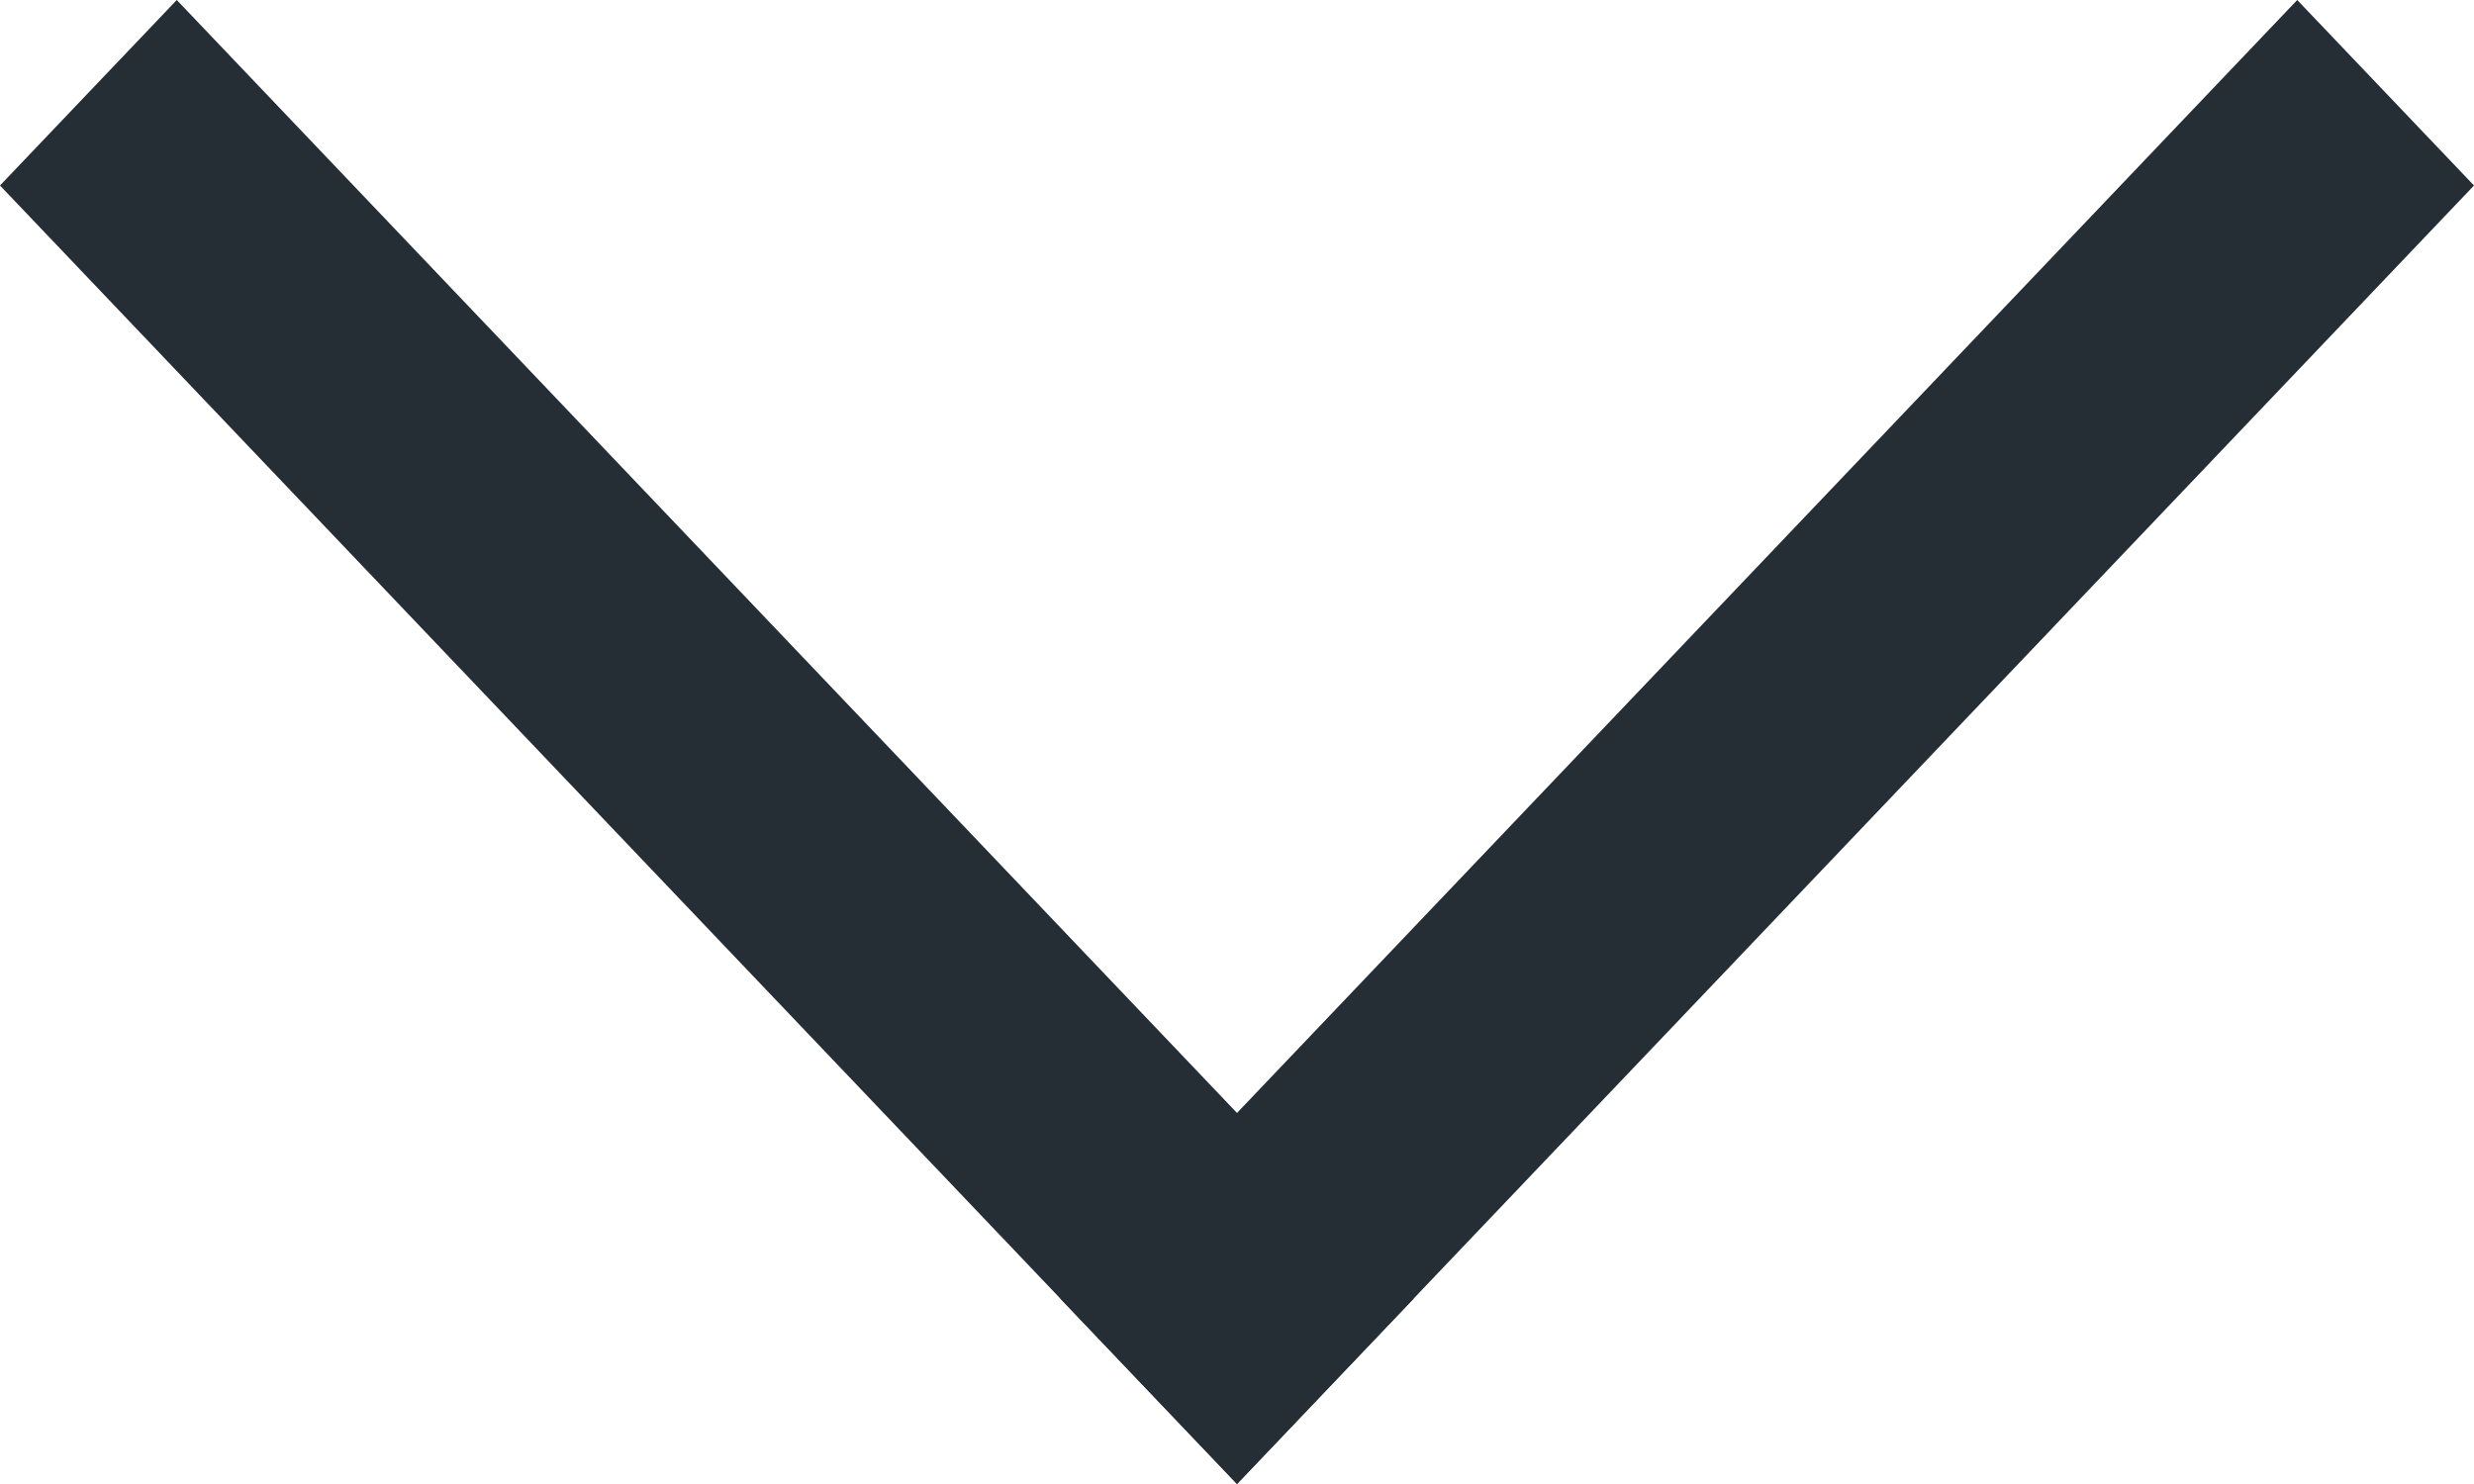 <svg width="20" height="12" viewBox="0 0 20 12" fill="none" xmlns="http://www.w3.org/2000/svg">
<path d="M0 1.5L1.429 0L11.429 10.5L10 12L0 1.5Z" fill="#252D35"/>
<path d="M18.571 0L20 1.5L10 12L8.571 10.5L18.571 0Z" fill="#252D35"/>
</svg>
